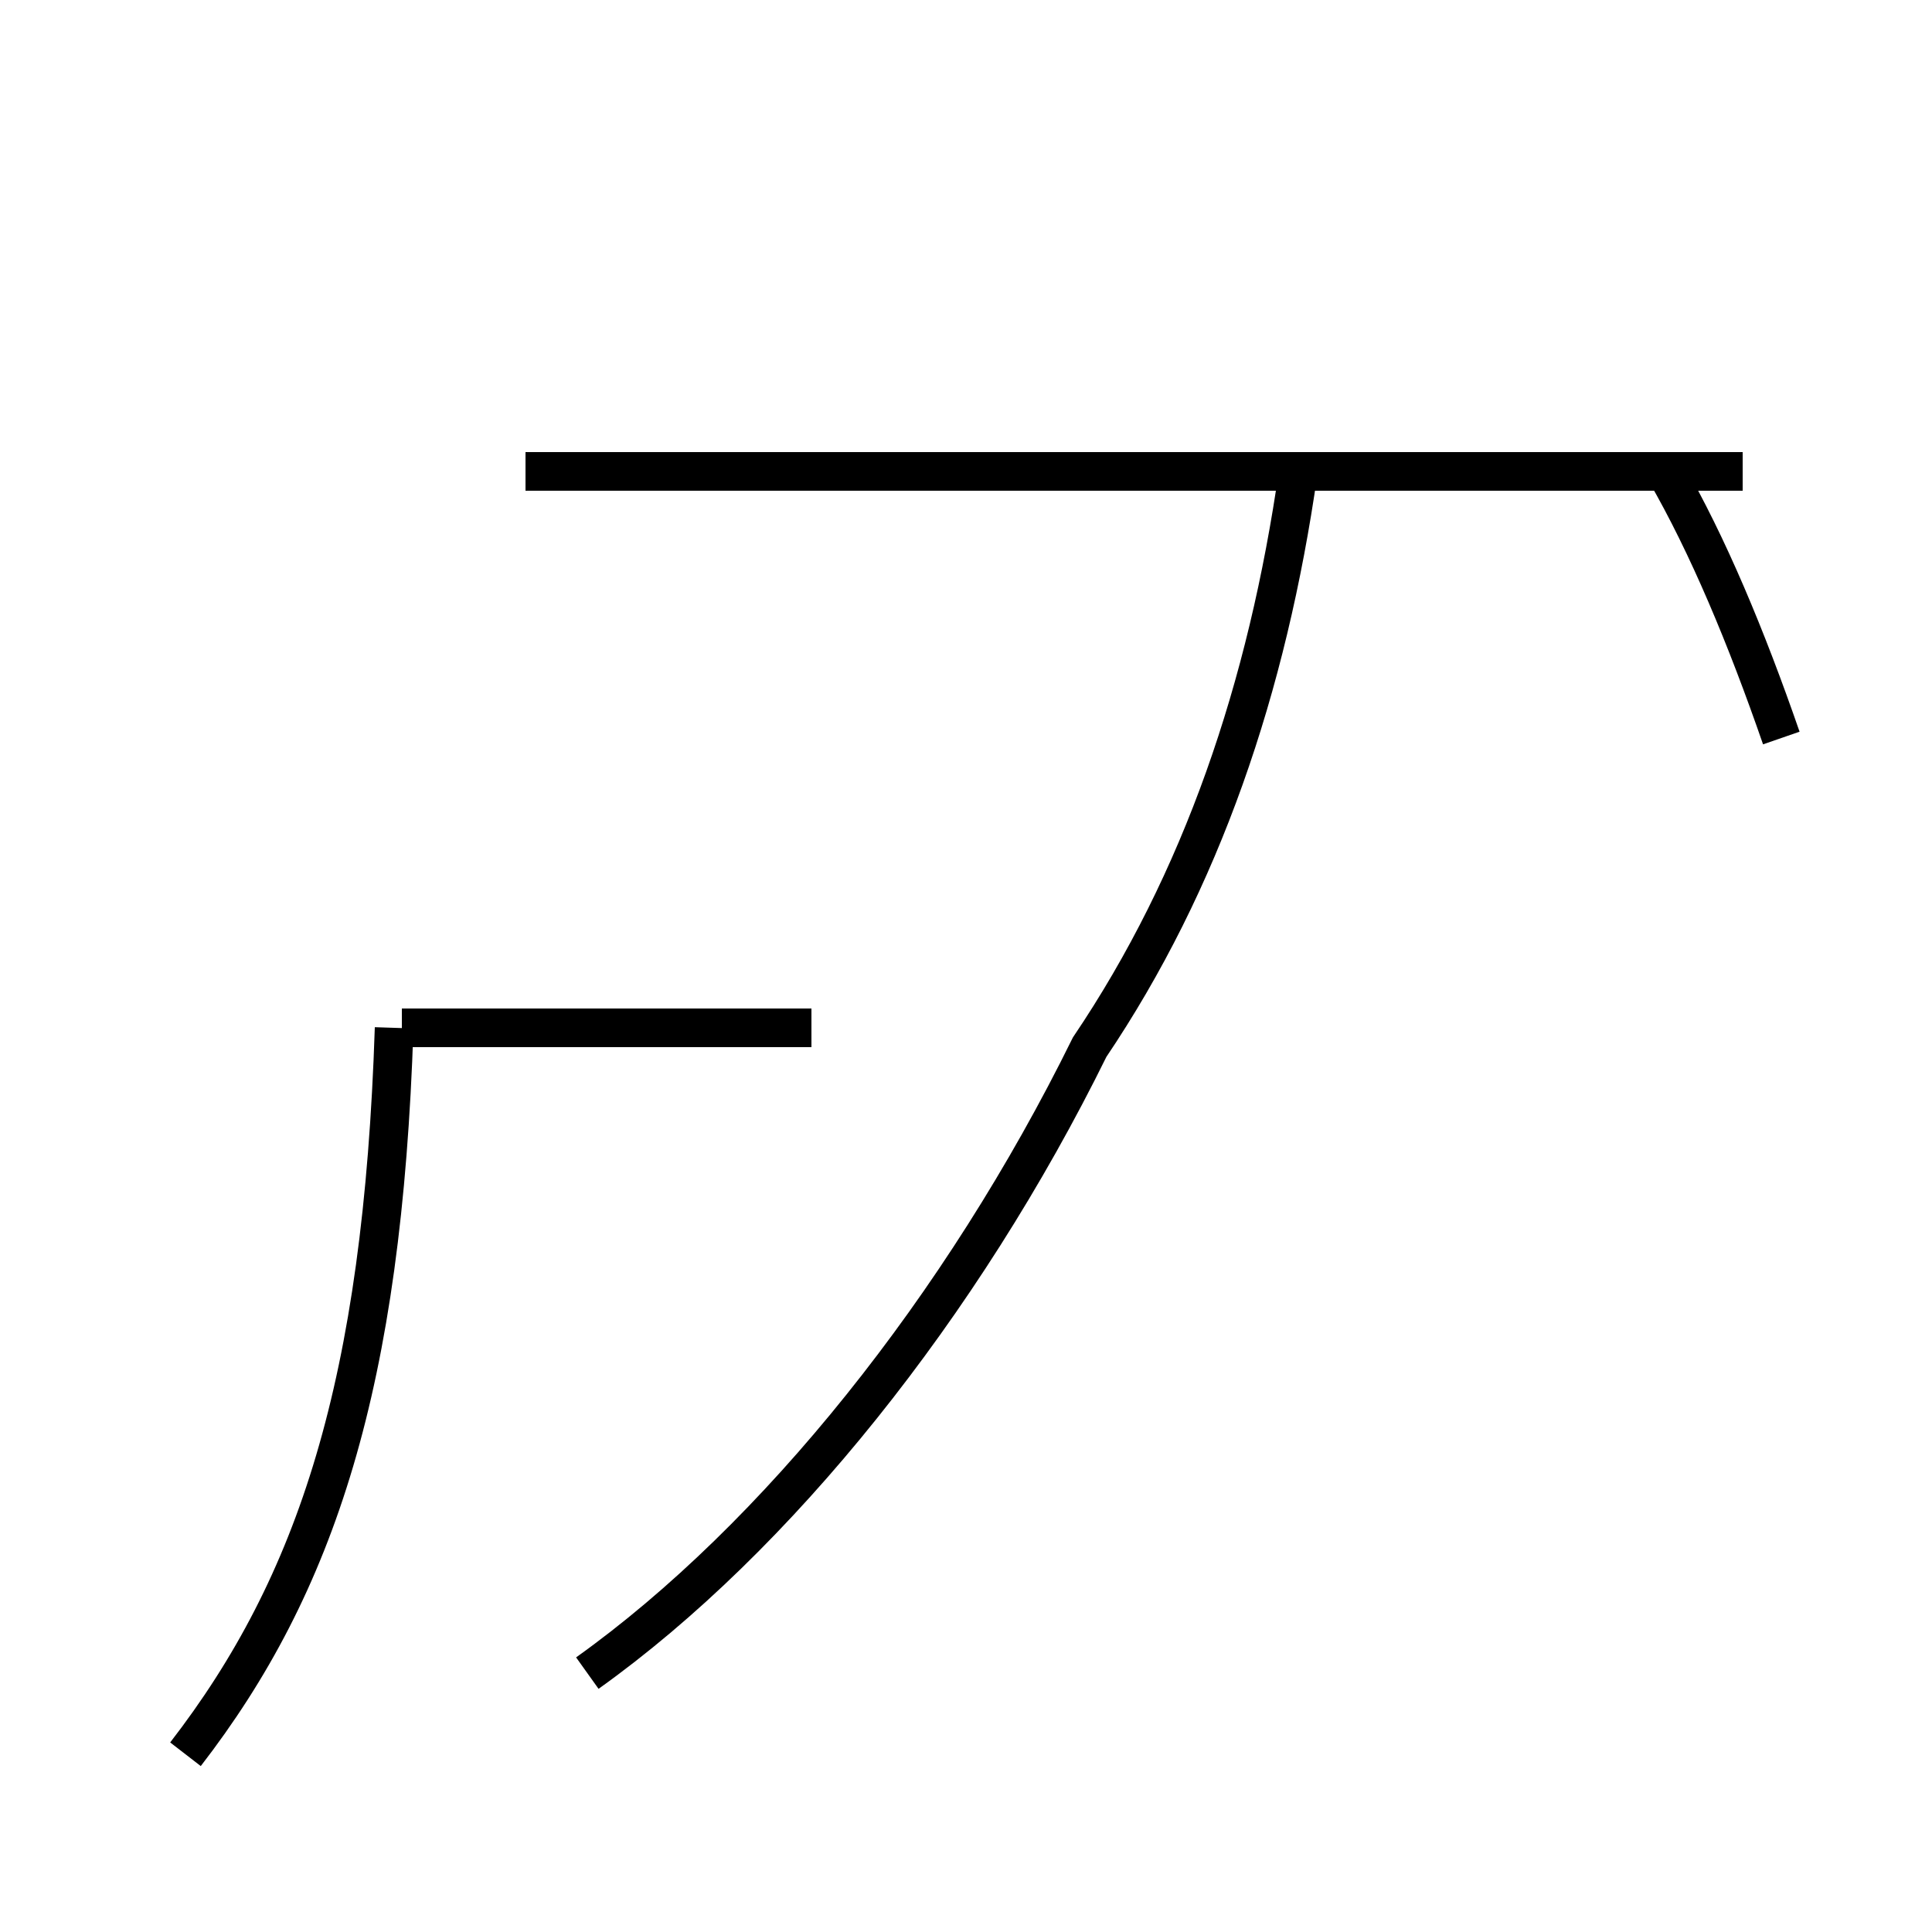 <?xml version='1.0' encoding='utf8'?>
<svg viewBox="0.0 -44.0 50.0 50.0" version="1.1" xmlns="http://www.w3.org/2000/svg">
<rect x="0.0" y="-44.0" width="50.0" height="50.0" fill="#808080" stroke="none"/>
<rect x="-1000" y="-1000" width="2000" height="2000" stroke="white" fill="white"/>
<g style="fill:none; stroke:#000000;  stroke-width:1">
<path d="M 15.2 0.7 C 20.1 4.2 24.9 10.2 28.2 16.9 C 31.1 21.2 32.8 26.2 33.6 31.8 M 4.8 -1.4 C 8.2 3.0 9.9 8.2 10.2 17.4 M 21.0 17.4 L 10.4 17.4 M 45.1 31.8 L 13.6 31.8 M 46.1 24.9 C 45.2 27.5 44.2 29.9 43.1 31.8 " transform="scale(1, -1)" />
</g>
</svg>